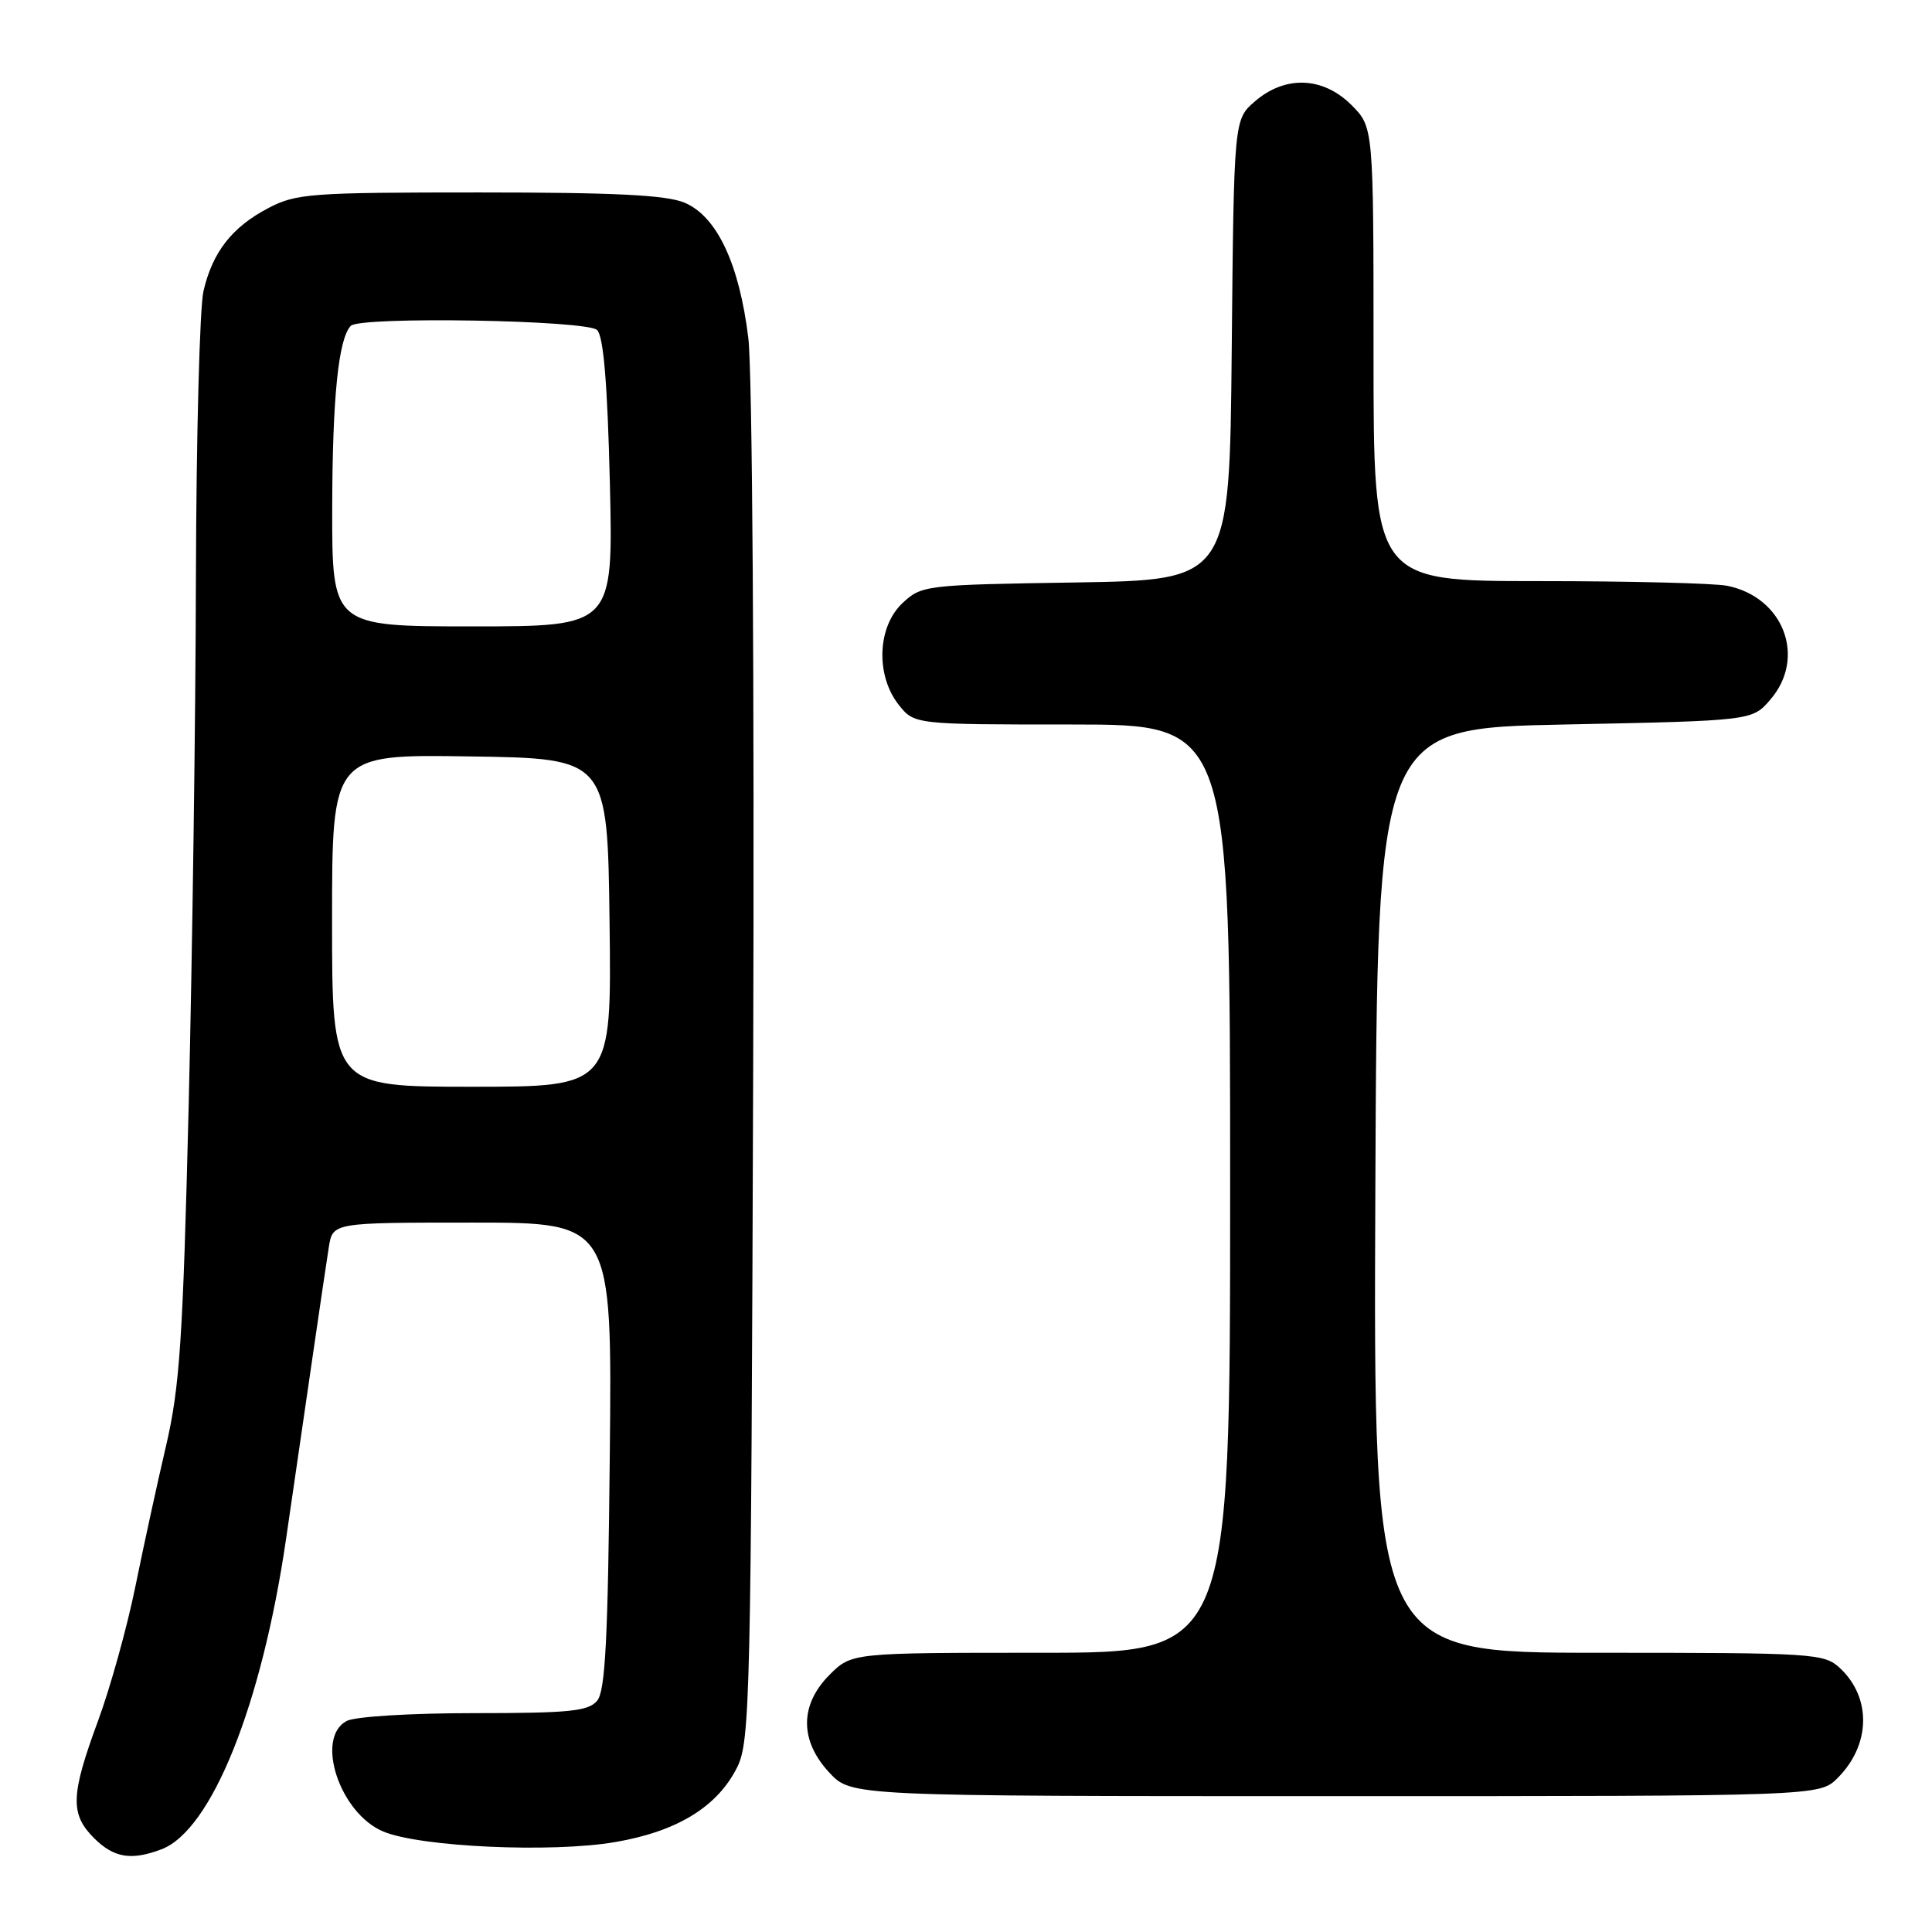 <?xml version="1.0" encoding="UTF-8" standalone="no"?>
<!DOCTYPE svg PUBLIC "-//W3C//DTD SVG 1.1//EN" "http://www.w3.org/Graphics/SVG/1.1/DTD/svg11.dtd" >
<svg xmlns="http://www.w3.org/2000/svg" xmlns:xlink="http://www.w3.org/1999/xlink" version="1.1" viewBox="0 0 256 256">
 <g >
 <path fill="currentColor"
d=" M 21.40 245.04 C 28.04 242.51 34.70 225.90 37.91 203.88 C 38.98 196.52 40.58 185.55 41.46 179.50 C 42.34 173.45 43.29 167.04 43.57 165.25 C 44.09 162.00 44.09 162.00 62.60 162.00 C 81.11 162.00 81.11 162.00 80.80 192.85 C 80.56 217.18 80.21 224.05 79.13 225.35 C 77.96 226.75 75.48 227.00 62.81 227.00 C 54.42 227.00 47.02 227.45 45.93 228.04 C 41.71 230.29 45.02 240.28 50.79 242.69 C 55.70 244.74 73.14 245.53 81.54 244.08 C 89.75 242.67 95.07 239.40 97.68 234.17 C 99.39 230.71 99.52 225.28 99.80 141.53 C 99.97 90.43 99.69 49.27 99.16 44.82 C 97.96 34.96 95.00 28.67 90.71 26.86 C 88.31 25.84 81.45 25.50 63.50 25.50 C 41.17 25.50 39.23 25.64 35.56 27.57 C 30.74 30.09 28.16 33.40 26.96 38.58 C 26.46 40.73 26.01 57.80 25.96 76.50 C 25.92 95.20 25.48 126.70 25.00 146.50 C 24.24 177.47 23.82 183.76 22.02 191.50 C 20.86 196.45 19.02 204.89 17.93 210.26 C 16.84 215.62 14.61 223.64 12.97 228.08 C 9.36 237.87 9.28 240.37 12.45 243.55 C 15.09 246.18 17.39 246.56 21.40 245.04 Z  M 243.50 235.59 C 247.88 231.21 248.01 224.95 243.80 221.03 C 241.71 219.08 240.38 219.00 211.80 219.00 C 181.98 219.00 181.98 219.00 182.24 157.75 C 182.50 96.50 182.50 96.50 207.34 96.00 C 232.18 95.50 232.18 95.50 234.59 92.69 C 239.38 87.12 236.34 79.12 228.86 77.62 C 227.15 77.28 215.91 77.00 203.88 77.00 C 182.00 77.00 182.00 77.00 182.00 46.92 C 182.00 16.85 182.00 16.85 179.08 13.92 C 175.32 10.16 170.32 9.96 166.31 13.41 C 163.50 15.82 163.50 15.82 163.21 46.34 C 162.92 76.85 162.92 76.85 142.54 77.18 C 122.55 77.49 122.11 77.55 119.58 79.92 C 116.25 83.05 116.01 89.47 119.07 93.37 C 121.15 96.00 121.15 96.00 142.07 96.00 C 163.00 96.00 163.00 96.00 163.00 157.50 C 163.00 219.00 163.00 219.00 137.92 219.00 C 112.85 219.00 112.85 219.00 109.92 221.92 C 105.95 225.90 105.94 230.65 109.90 234.89 C 112.80 238.00 112.80 238.00 176.95 238.00 C 241.09 238.00 241.09 238.00 243.50 235.59 Z  M 44.00 121.98 C 44.00 99.95 44.00 99.95 62.25 100.23 C 80.50 100.50 80.50 100.50 80.77 122.25 C 81.04 144.00 81.04 144.00 62.52 144.00 C 44.00 144.00 44.00 144.00 44.00 121.98 Z  M 44.02 67.25 C 44.05 52.66 44.85 44.82 46.49 43.17 C 47.77 41.90 77.80 42.41 79.12 43.73 C 79.97 44.57 80.49 50.82 80.81 63.98 C 81.26 83.00 81.26 83.00 62.63 83.00 C 44.00 83.00 44.00 83.00 44.02 67.25 Z "/>
</g>
</svg>